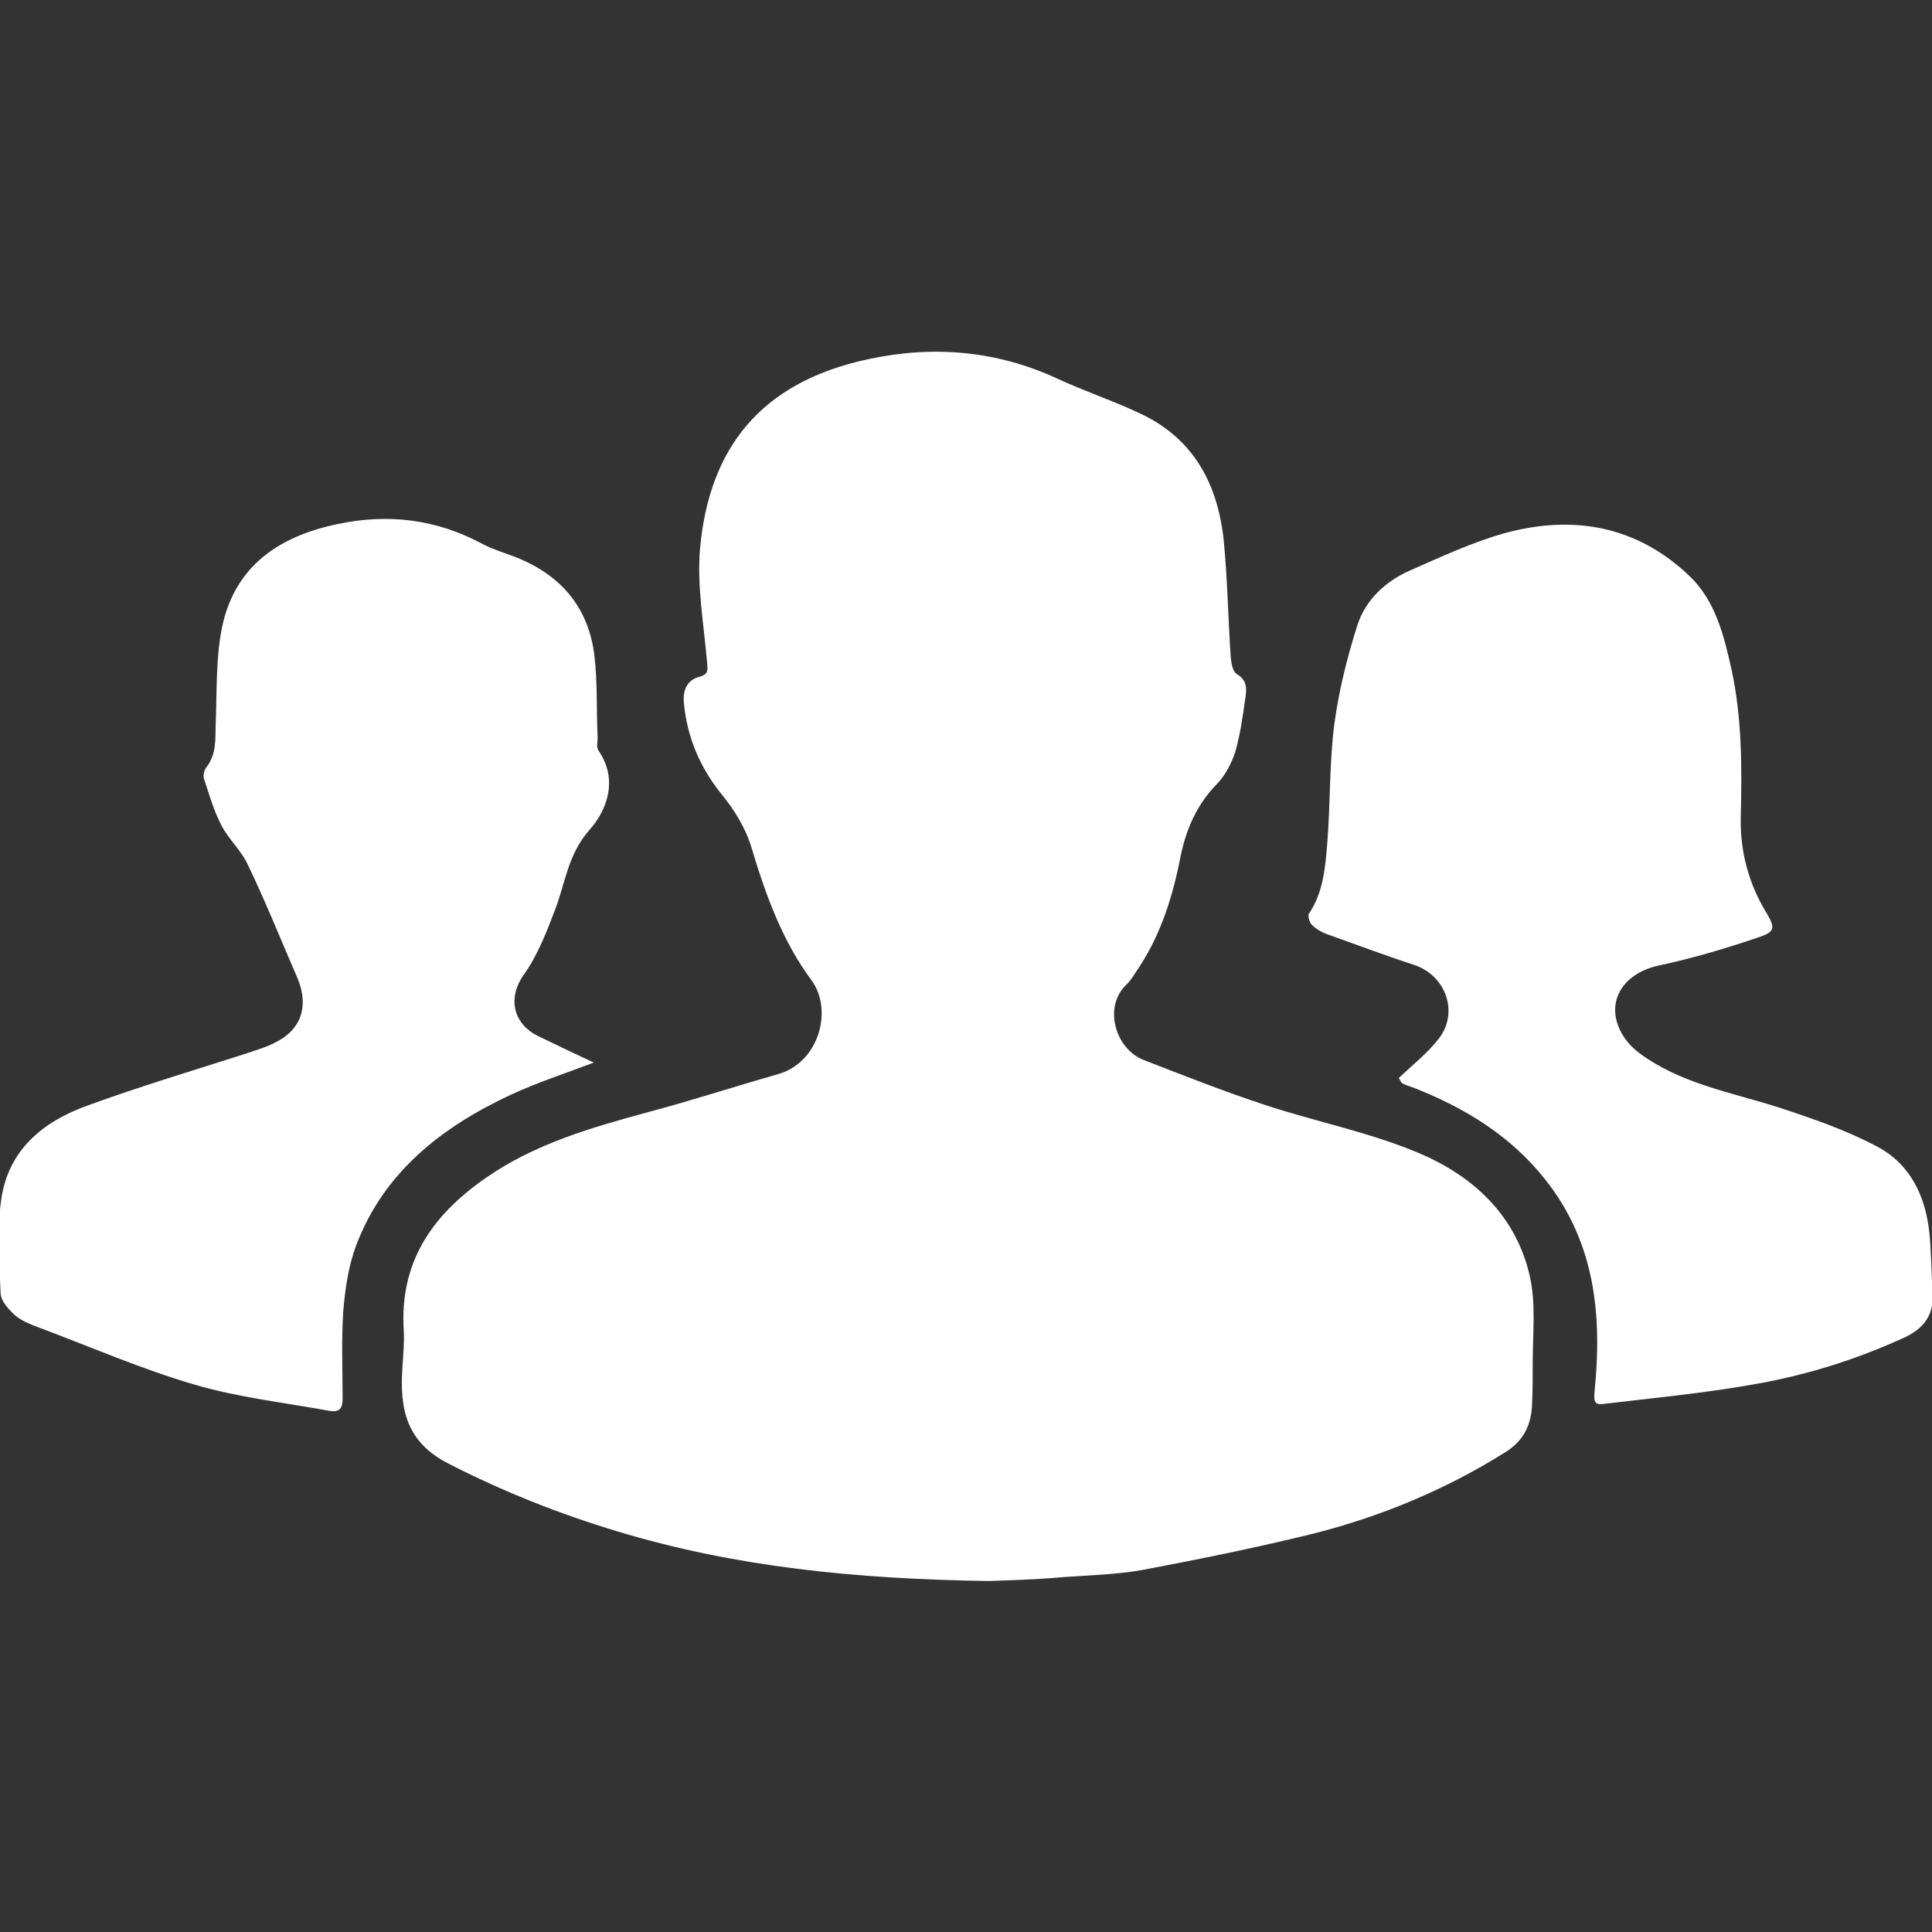 <?xml version="1.0" encoding="utf-8"?>
<!-- Generator: Adobe Illustrator 25.0.0, SVG Export Plug-In . SVG Version: 6.00 Build 0)  -->
<svg version="1.1" id="Layer_1" xmlns="http://www.w3.org/2000/svg" xmlns:xlink="http://www.w3.org/1999/xlink" x="0px" y="0px"
	 viewBox="0 0 30 30" style="enable-background:new 0 0 30 30;" xml:space="preserve">
<rect x="0" y="0" width="30" height="30" fill="#333333" stroke="none"/>
<style type="text/css">
	.st0{fill:#FFFFFF;}
</style>
<g>
	<path class="st0" d="M15.36,24.55c-2.08-0.03-3.95-0.22-5.77-0.77c-0.9-0.27-1.78-0.62-2.62-1.05C6.32,22.4,6.2,21.9,6.25,21.22
		c0.01-0.18,0.03-0.37,0.02-0.55c-0.07-1.06,0.43-1.79,1.26-2.37c0.77-0.54,1.65-0.79,2.53-1.03c0.68-0.18,1.35-0.4,2.02-0.59
		c0.64-0.18,0.86-1,0.52-1.46c-0.46-0.62-0.72-1.35-0.94-2.09c-0.09-0.28-0.26-0.56-0.45-0.79c-0.34-0.42-0.54-0.89-0.59-1.42
		c-0.02-0.19,0.04-0.36,0.24-0.41c0.14-0.04,0.13-0.1,0.12-0.22c-0.05-0.59-0.16-1.19-0.11-1.77c0.14-1.55,0.93-2.58,2.6-2.94
		c1.01-0.22,2-0.14,2.95,0.3c0.41,0.19,0.83,0.33,1.24,0.52C18.51,6.78,18.9,7.48,19,8.37c0.06,0.61,0.07,1.22,0.11,1.83
		c0.01,0.1,0.03,0.23,0.1,0.27c0.15,0.09,0.15,0.22,0.13,0.35c-0.04,0.29-0.08,0.58-0.16,0.86c-0.06,0.18-0.16,0.37-0.29,0.5
		c-0.3,0.31-0.46,0.67-0.55,1.08c-0.12,0.62-0.3,1.23-0.66,1.77c-0.06,0.09-0.11,0.18-0.18,0.25c-0.38,0.35-0.18,1.01,0.26,1.18
		c0.62,0.24,1.25,0.49,1.89,0.7c0.79,0.26,1.61,0.42,2.37,0.74c0.86,0.36,1.53,0.98,1.74,1.94c0.09,0.42,0.04,0.88,0.04,1.32
		c0,0.21,0,0.43-0.01,0.64c-0.01,0.31-0.12,0.56-0.4,0.74c-0.92,0.58-1.92,1-2.98,1.27c-0.89,0.22-1.78,0.4-2.68,0.57
		c-0.4,0.07-0.82,0.08-1.23,0.11C16.06,24.53,15.62,24.54,15.36,24.55z"/>
	<path class="st0" d="M21.72,16.74c0.22-0.21,0.45-0.39,0.62-0.61c0.32-0.41,0.11-0.99-0.39-1.15c-0.46-0.15-0.91-0.32-1.36-0.48
		c-0.08-0.03-0.16-0.08-0.22-0.14c-0.04-0.04-0.07-0.15-0.04-0.18c0.22-0.33,0.25-0.72,0.28-1.09c0.05-0.62,0.03-1.24,0.11-1.85
		c0.07-0.52,0.2-1.04,0.36-1.54c0.13-0.39,0.43-0.67,0.81-0.84c0.48-0.21,0.97-0.44,1.47-0.58c1.06-0.29,2.05-0.12,2.87,0.66
		c0.41,0.39,0.54,0.93,0.66,1.47c0.16,0.75,0.16,1.51,0.14,2.28c-0.01,0.53,0.12,1.02,0.39,1.47c0.15,0.25,0.15,0.31-0.13,0.4
		c-0.5,0.17-1.01,0.32-1.52,0.43c-0.63,0.13-0.89,0.66-0.52,1.16c0.11,0.15,0.29,0.27,0.46,0.37c0.6,0.35,1.27,0.47,1.92,0.68
		c0.52,0.17,1.04,0.35,1.51,0.6c0.52,0.27,0.76,0.77,0.82,1.35c0.03,0.31,0.03,0.62,0.05,0.93c0.02,0.33-0.13,0.54-0.42,0.68
		c-0.78,0.36-1.59,0.61-2.44,0.75c-0.75,0.13-1.5,0.2-2.25,0.29c-0.15,0.02-0.15-0.05-0.14-0.19c0.12-1.19,0.01-2.32-0.77-3.3
		c-0.54-0.68-1.25-1.11-2.04-1.42c-0.06-0.02-0.12-0.04-0.18-0.07C21.74,16.78,21.73,16.75,21.72,16.74z"/>
	<path class="st0" d="M9.22,16.5c-0.45,0.17-0.88,0.31-1.29,0.5c-1.07,0.5-1.97,1.2-2.4,2.34c-0.12,0.32-0.17,0.67-0.2,1.02
		c-0.03,0.45-0.01,0.9-0.01,1.35c0,0.14-0.03,0.22-0.19,0.2c-0.71-0.13-1.43-0.21-2.11-0.41c-0.82-0.24-1.6-0.58-2.4-0.88
		c-0.13-0.05-0.27-0.1-0.38-0.19c-0.1-0.09-0.22-0.22-0.23-0.34c-0.02-0.49-0.06-0.99,0.01-1.47c0.11-0.76,0.64-1.2,1.33-1.45
		c0.82-0.3,1.66-0.55,2.5-0.82c0.14-0.05,0.29-0.09,0.42-0.16c0.41-0.2,0.53-0.57,0.35-1c-0.26-0.6-0.5-1.2-0.78-1.78
		c-0.1-0.21-0.29-0.38-0.4-0.59c-0.12-0.23-0.19-0.48-0.27-0.72c-0.02-0.05,0-0.14,0.03-0.18c0.17-0.21,0.14-0.46,0.15-0.7
		c0.02-0.5,0-1.01,0.1-1.49c0.2-0.94,0.88-1.4,1.78-1.59c0.79-0.17,1.54-0.08,2.25,0.3c0.17,0.09,0.37,0.15,0.55,0.22
		c0.69,0.28,1.11,0.78,1.2,1.52c0.05,0.42,0.03,0.86,0.05,1.28c0,0.06-0.02,0.14,0.01,0.19c0.32,0.46,0.13,0.94-0.14,1.24
		c-0.34,0.39-0.37,0.83-0.54,1.26c-0.13,0.34-0.27,0.7-0.48,0.99c-0.27,0.39-0.13,0.78,0.23,0.95C8.65,16.23,8.92,16.36,9.22,16.5z"
		/>
</g>
</svg>
